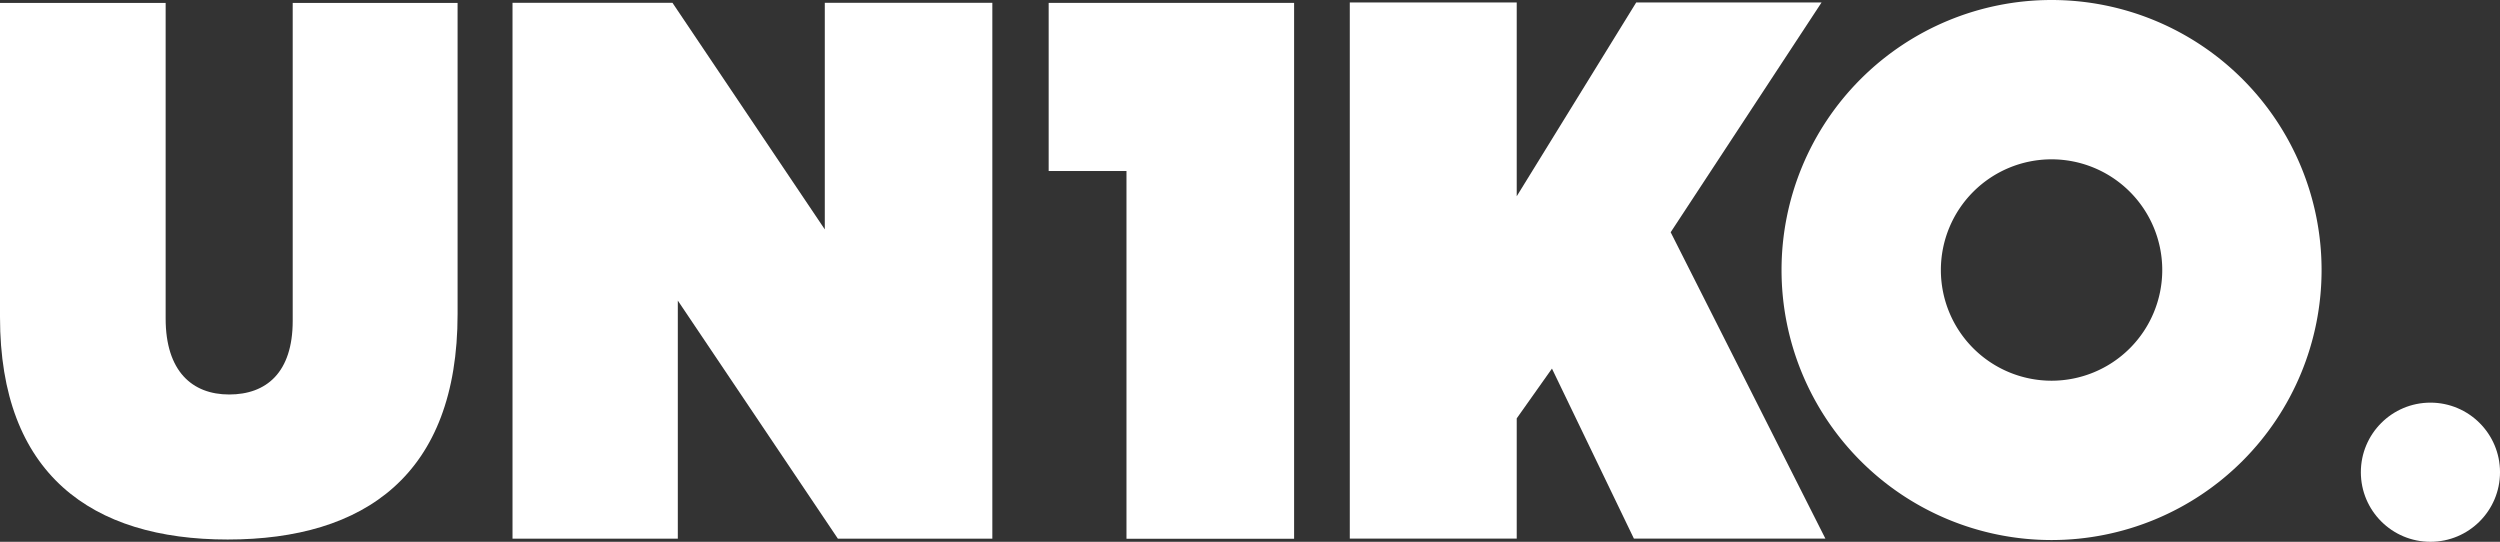 <svg id="AF_LOGO1_def" xmlns="http://www.w3.org/2000/svg" width="197.579" height="42.818" viewBox="0 0 197.579 42.818">
  <rect x="0" y="0" width="197.579" height="42.818" fill="#333333" stroke="none"/>
  <path id="Path_26" data-name="Path 26" d="M179.563,203.5V178.668h13.091v24.947c0,4.158,2.092,6,5.021,6s5.021-1.723,5.021-5.821V178.668h13.031v24.59c0,12.711-7.352,17.819-18.172,17.819C186.8,221.078,179.563,215.91,179.563,203.5Z" transform="translate(-179.563 -178.438)" fill="#fff"/>
  <path id="Path_27" data-name="Path 27" d="M521.186,178.58h12.64l12.04,17.909V178.58h13.241v42.352H546.9L534.25,202.116v18.816H521.186Z" transform="translate(-480.681 -178.36)" fill="#fff"/>
  <path id="Path_28" data-name="Path 28" d="M1079.286,178.4h13.193v15.315l9.443-15.315h14.649l-11.925,18.16,12.228,24.213h-15.133l-6.477-13.438-2.785,3.935v9.5h-13.193Z" transform="translate(-972.61 -178.205)" fill="#fff"/>
  <path id="Path_29" data-name="Path 29" d="M891.448,178.649h-12.88v13.287h6.15V221h13.247V178.649Z" transform="translate(-795.69 -178.421)" fill="#fff"/>
  <circle id="Ellipse_6" data-name="Ellipse 6" cx="5.499" cy="5.499" r="5.499" transform="translate(186.582 31.821)" fill="#fff"/>
  <path id="Path_30" data-name="Path 30" d="M1388.418,176.726a21.34,21.34,0,1,0,21.34,21.34A21.34,21.34,0,0,0,1388.418,176.726Zm0,30.088a8.748,8.748,0,1,1,8.748-8.748A8.748,8.748,0,0,1,1388.418,206.814Z" transform="translate(-1226.28 -176.726)" fill="#fff"/>
</svg>
